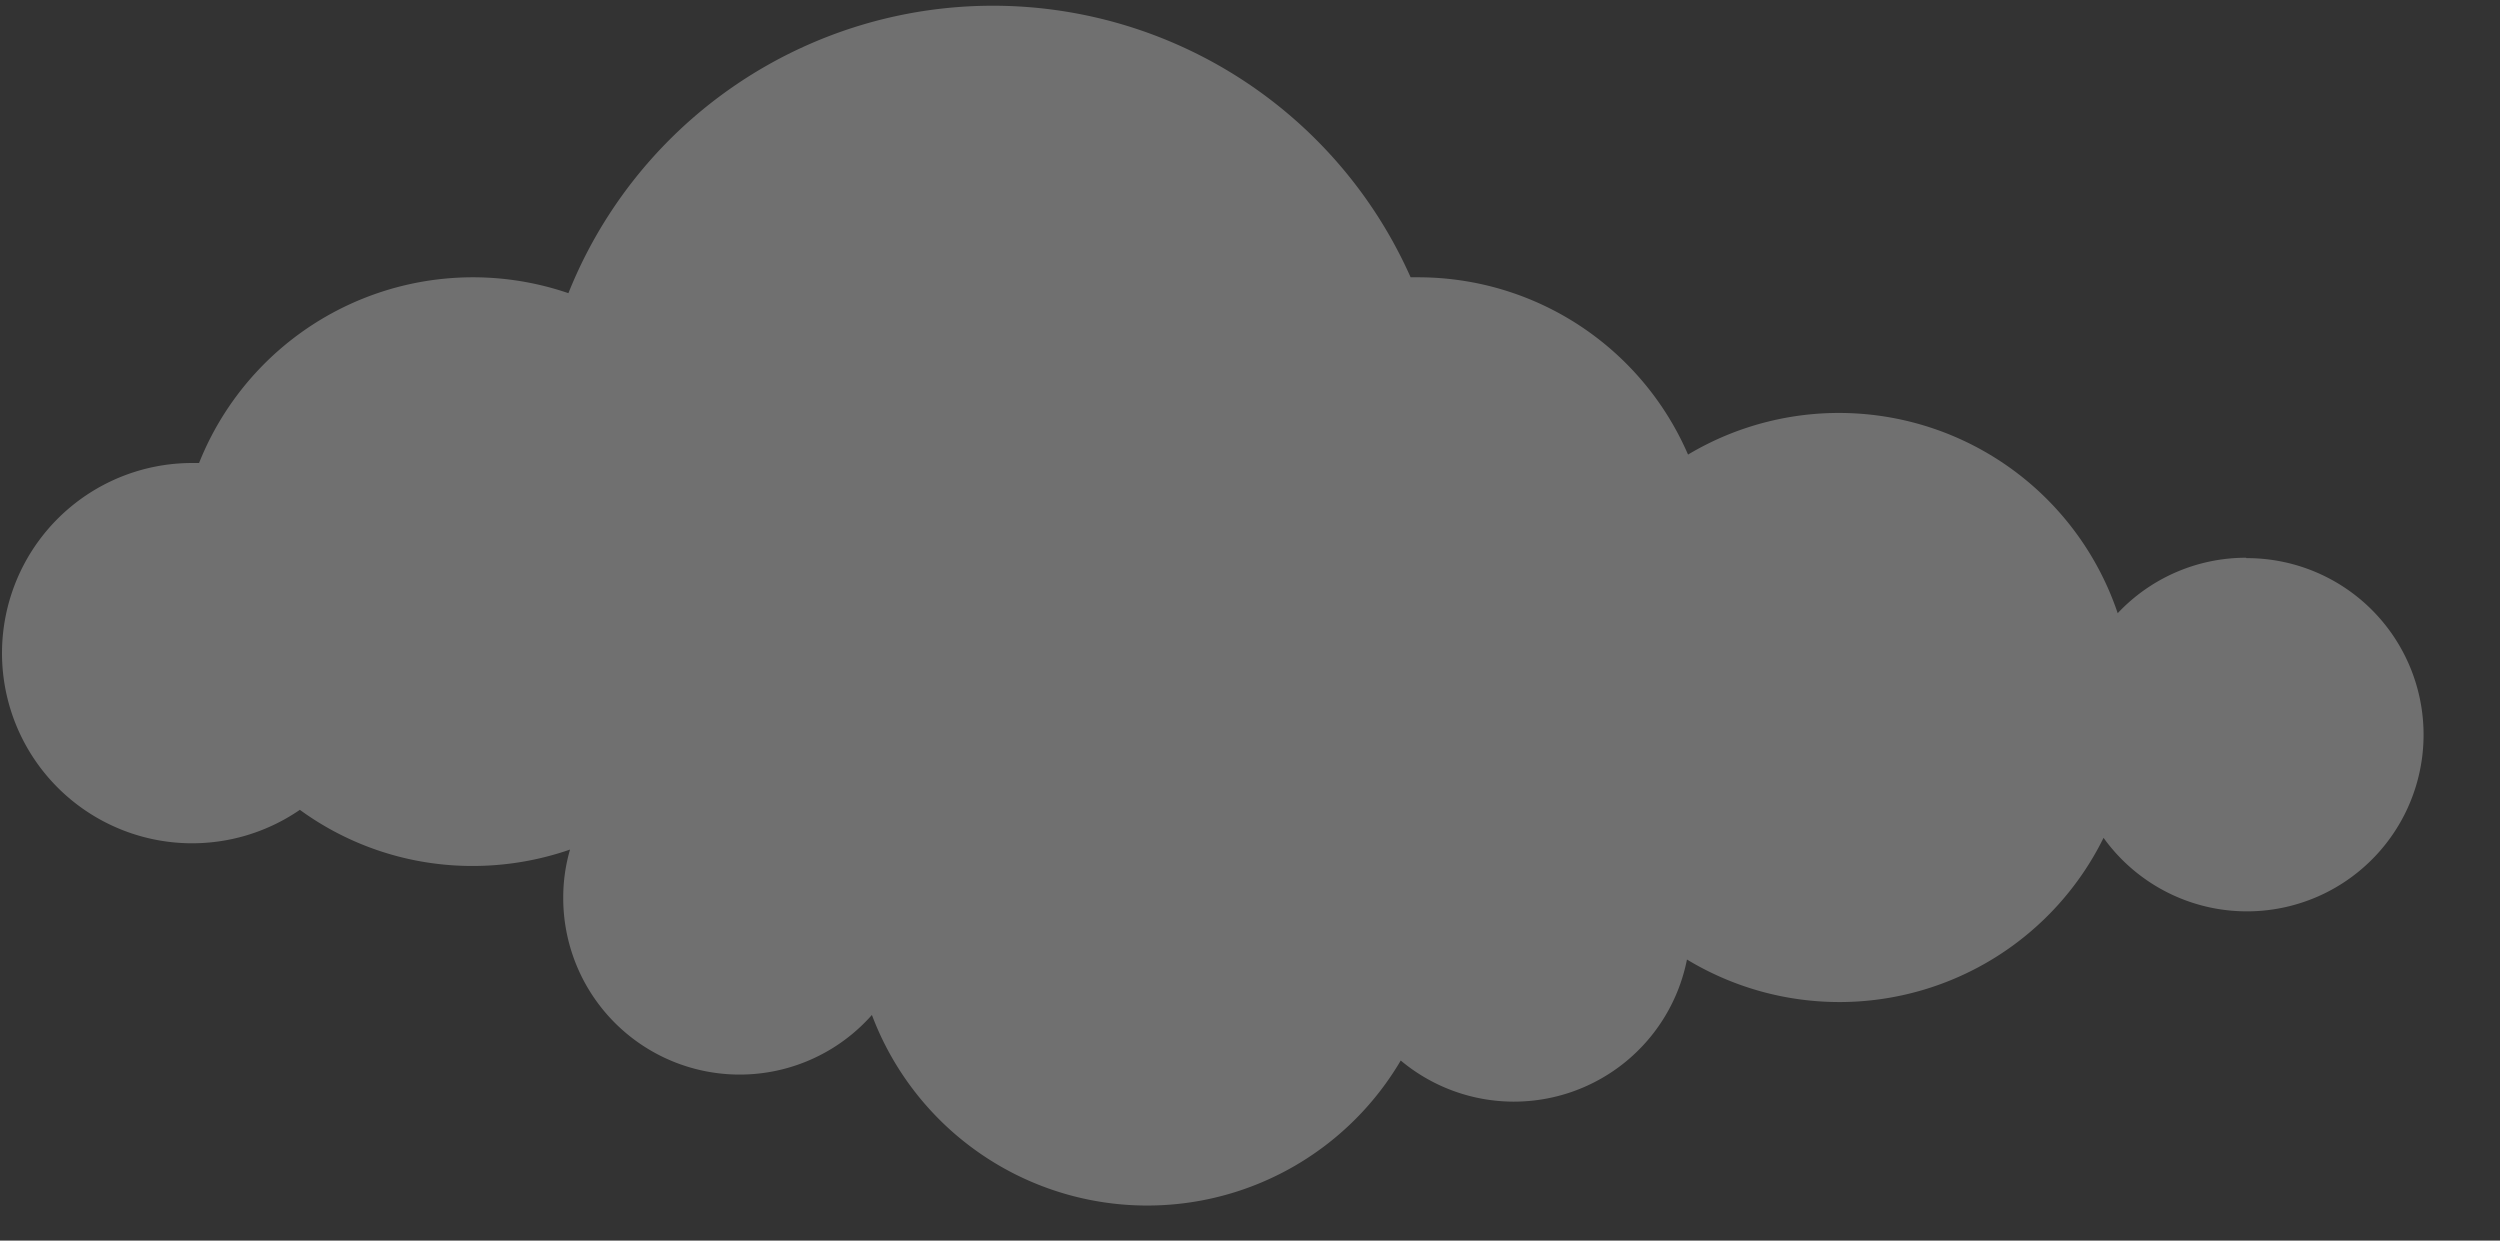 <svg id="Layer_1" data-name="Layer 1" xmlns="http://www.w3.org/2000/svg" viewBox="0 0 445.46 221.06"><rect x="0" y="0" width="445.46" height="221.06" fill="#333333" stroke="none"/><defs><style>.cls-1{fill:#fff;opacity:0.3;isolation:isolate;}</style></defs><title>Artboard 1 copy 6</title><path class="cls-1" d="M400.22,99.38a31.38,31.38,0,0,0-22.88,9.88A52.42,52.42,0,0,0,300.78,81a52.38,52.38,0,0,0-48.09-31.59h-1.34a81.45,81.45,0,0,0-150.07,2.83A52.53,52.53,0,0,0,35.47,82.5c-.42,0-.84,0-1.25,0a33.88,33.88,0,1,0,19.21,61.8,52.1,52.1,0,0,0,30.8,10,52.85,52.85,0,0,0,17.34-2.92,30.58,30.58,0,0,0-1.21,8.59,31.44,31.44,0,0,0,55,20.88,52.41,52.41,0,0,0,94.23,8.12,31.43,31.43,0,0,0,51-18,52.48,52.48,0,0,0,74.23-21.68,31.47,31.47,0,1,0,25.46-49.84Z"/></svg>
